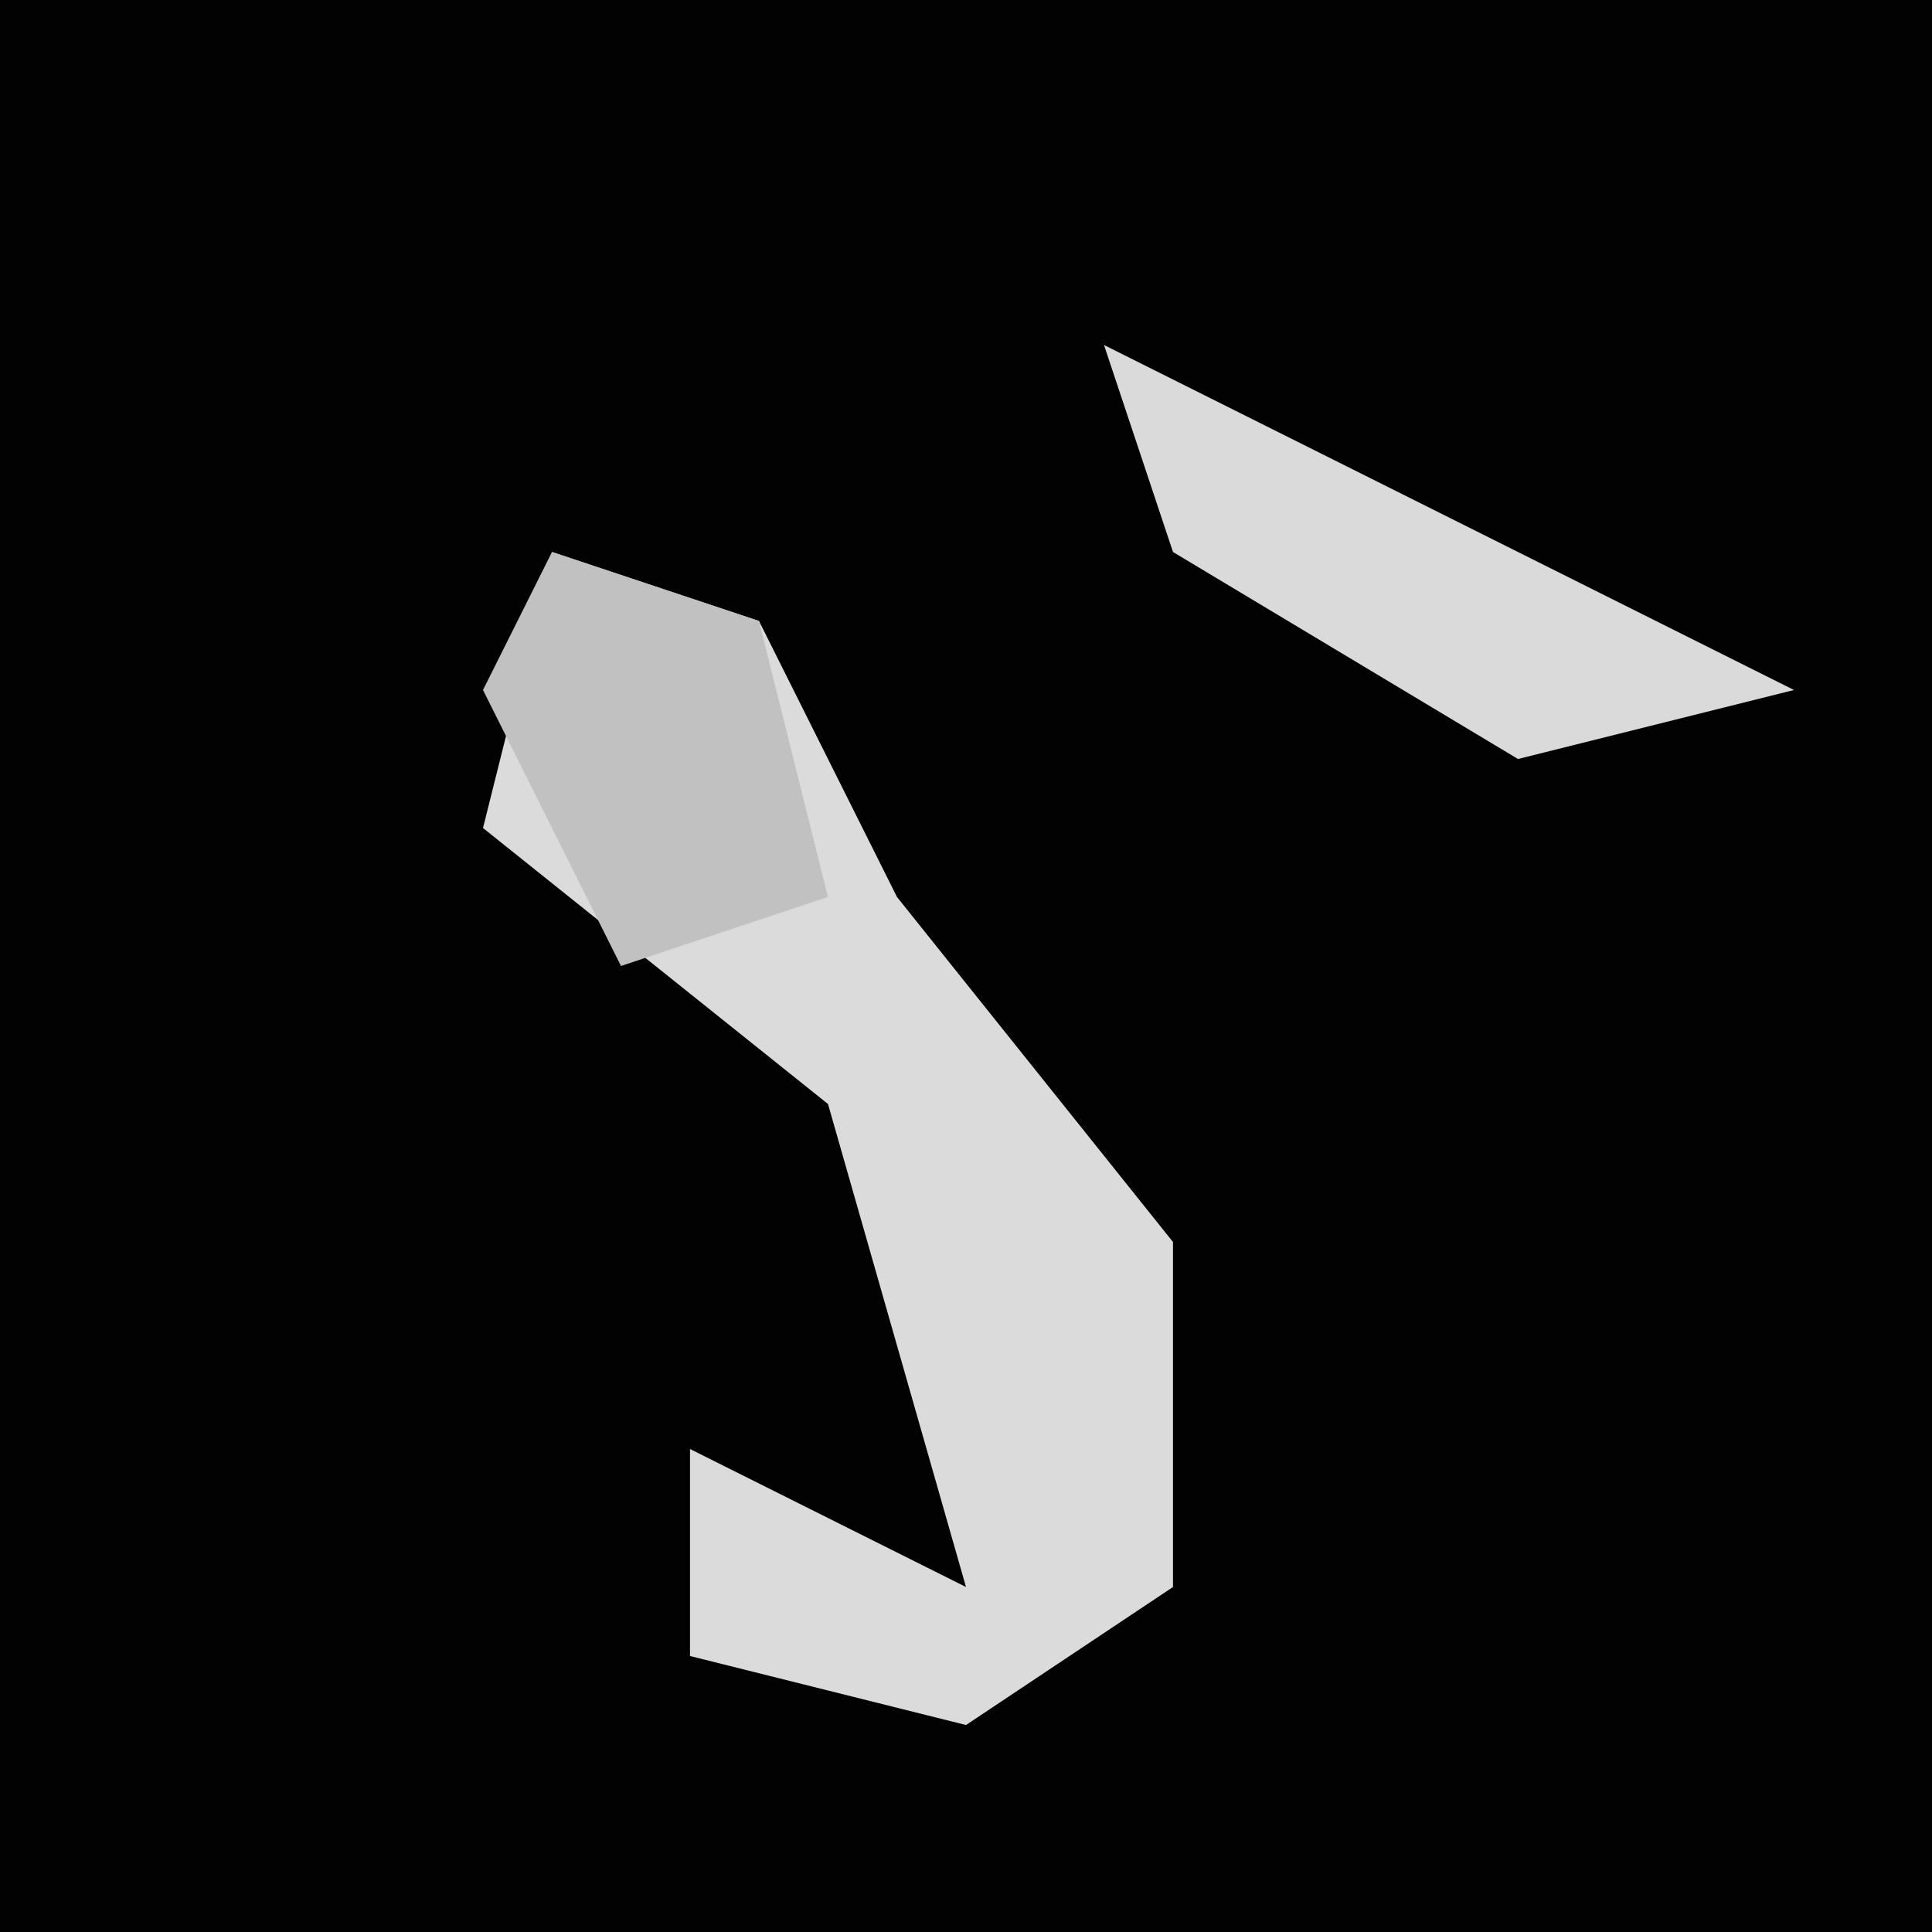 <?xml version="1.0" encoding="UTF-8"?>
<svg version="1.1" xmlns="http://www.w3.org/2000/svg" width="28" height="28">
<path d="M0,0 L28,0 L28,28 L0,28 Z " fill="#020202" transform="translate(0,0)"/>
<path d="M0,0 L3,1 L5,5 L9,10 L9,15 L6,17 L2,16 L2,13 L6,15 L4,8 L-1,4 Z " fill="#DBDBDB" transform="translate(8,8)"/>
<path d="M0,0 L4,2 L10,5 L6,6 L1,3 Z " fill="#DADADA" transform="translate(16,5)"/>
<path d="M0,0 L3,1 L4,5 L1,6 L-1,2 Z " fill="#C1C1C1" transform="translate(8,8)"/>
</svg>
